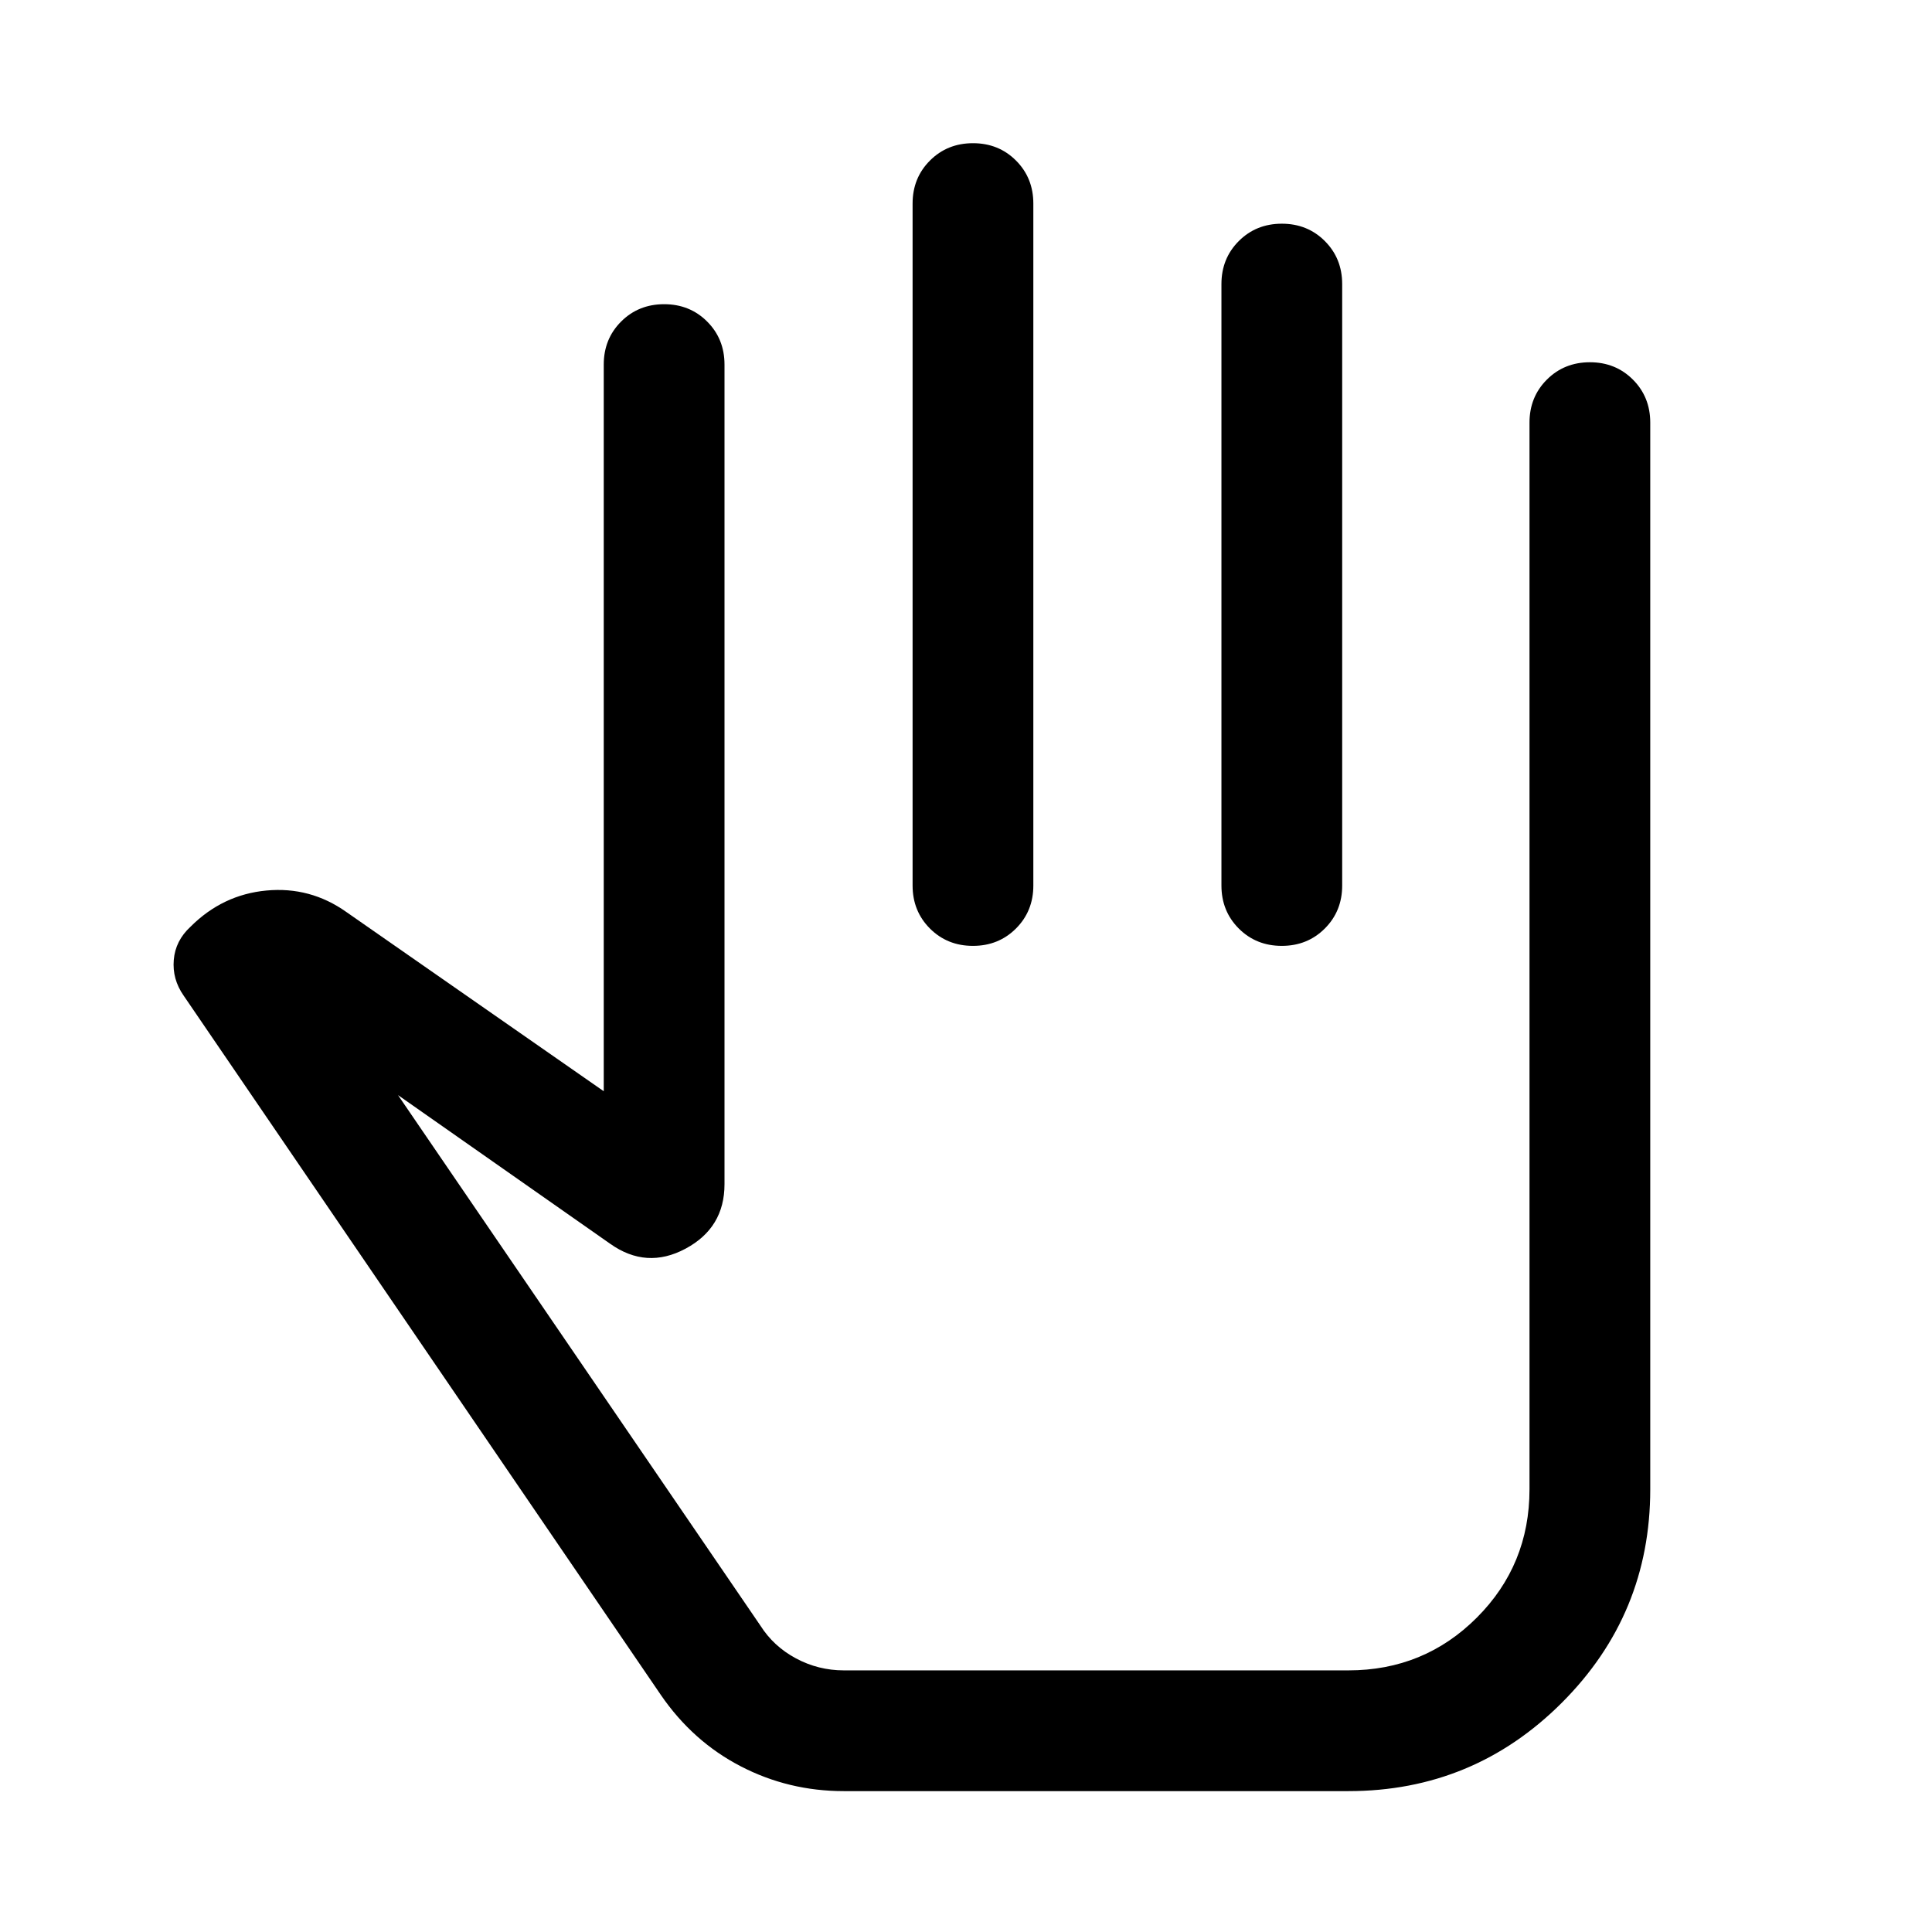 <svg xmlns="http://www.w3.org/2000/svg" height="24" viewBox="0 -960 960 960" width="24"><path d="M419.309-70.002q-27.467 0-51.272-12.346-23.804-12.346-39.651-35.423L91.232-465.31q-5.692-8.153-4.884-17.73.808-9.576 8.346-16.499 15.923-15.923 37.692-17.962 21.769-2.038 39.692 10.654l127.923 89.078v-361.076q0-12.749 8.629-21.374 8.629-8.625 21.384-8.625 12.756 0 21.371 8.625Q360-791.594 360-778.845v407.304q0 21.643-19.384 32.014-19.385 10.371-37.462-2.476L197.768-415.85l180.079 263.618q6.538 10.308 17.654 16.27 11.115 5.961 23.808 5.961h250.69q37.616 0 63.808-26.192Q760-182.386 760-220.001v-529.998q0-12.75 8.629-21.375 8.628-8.625 21.384-8.625 12.755 0 21.37 8.625 8.616 8.625 8.616 21.375v529.998q0 62.153-43.923 106.076-43.923 43.923-106.077 43.923h-250.69Zm64.166-818.842q12.756 0 21.371 8.625 8.615 8.625 8.615 21.374V-520q0 12.75-8.629 21.374-8.628 8.625-21.384 8.625-12.755 0-21.37-8.625-8.615-8.624-8.615-21.374v-338.845q0-12.749 8.628-21.374 8.629-8.625 21.384-8.625Zm153.461 40q12.756 0 21.371 8.625 8.615 8.625 8.615 21.374V-520q0 12.75-8.629 21.374-8.628 8.625-21.384 8.625-12.755 0-21.37-8.625-8.615-8.624-8.615-21.374v-298.845q0-12.749 8.628-21.374 8.629-8.625 21.384-8.625Zm-157.86 538.843Z"/></svg>